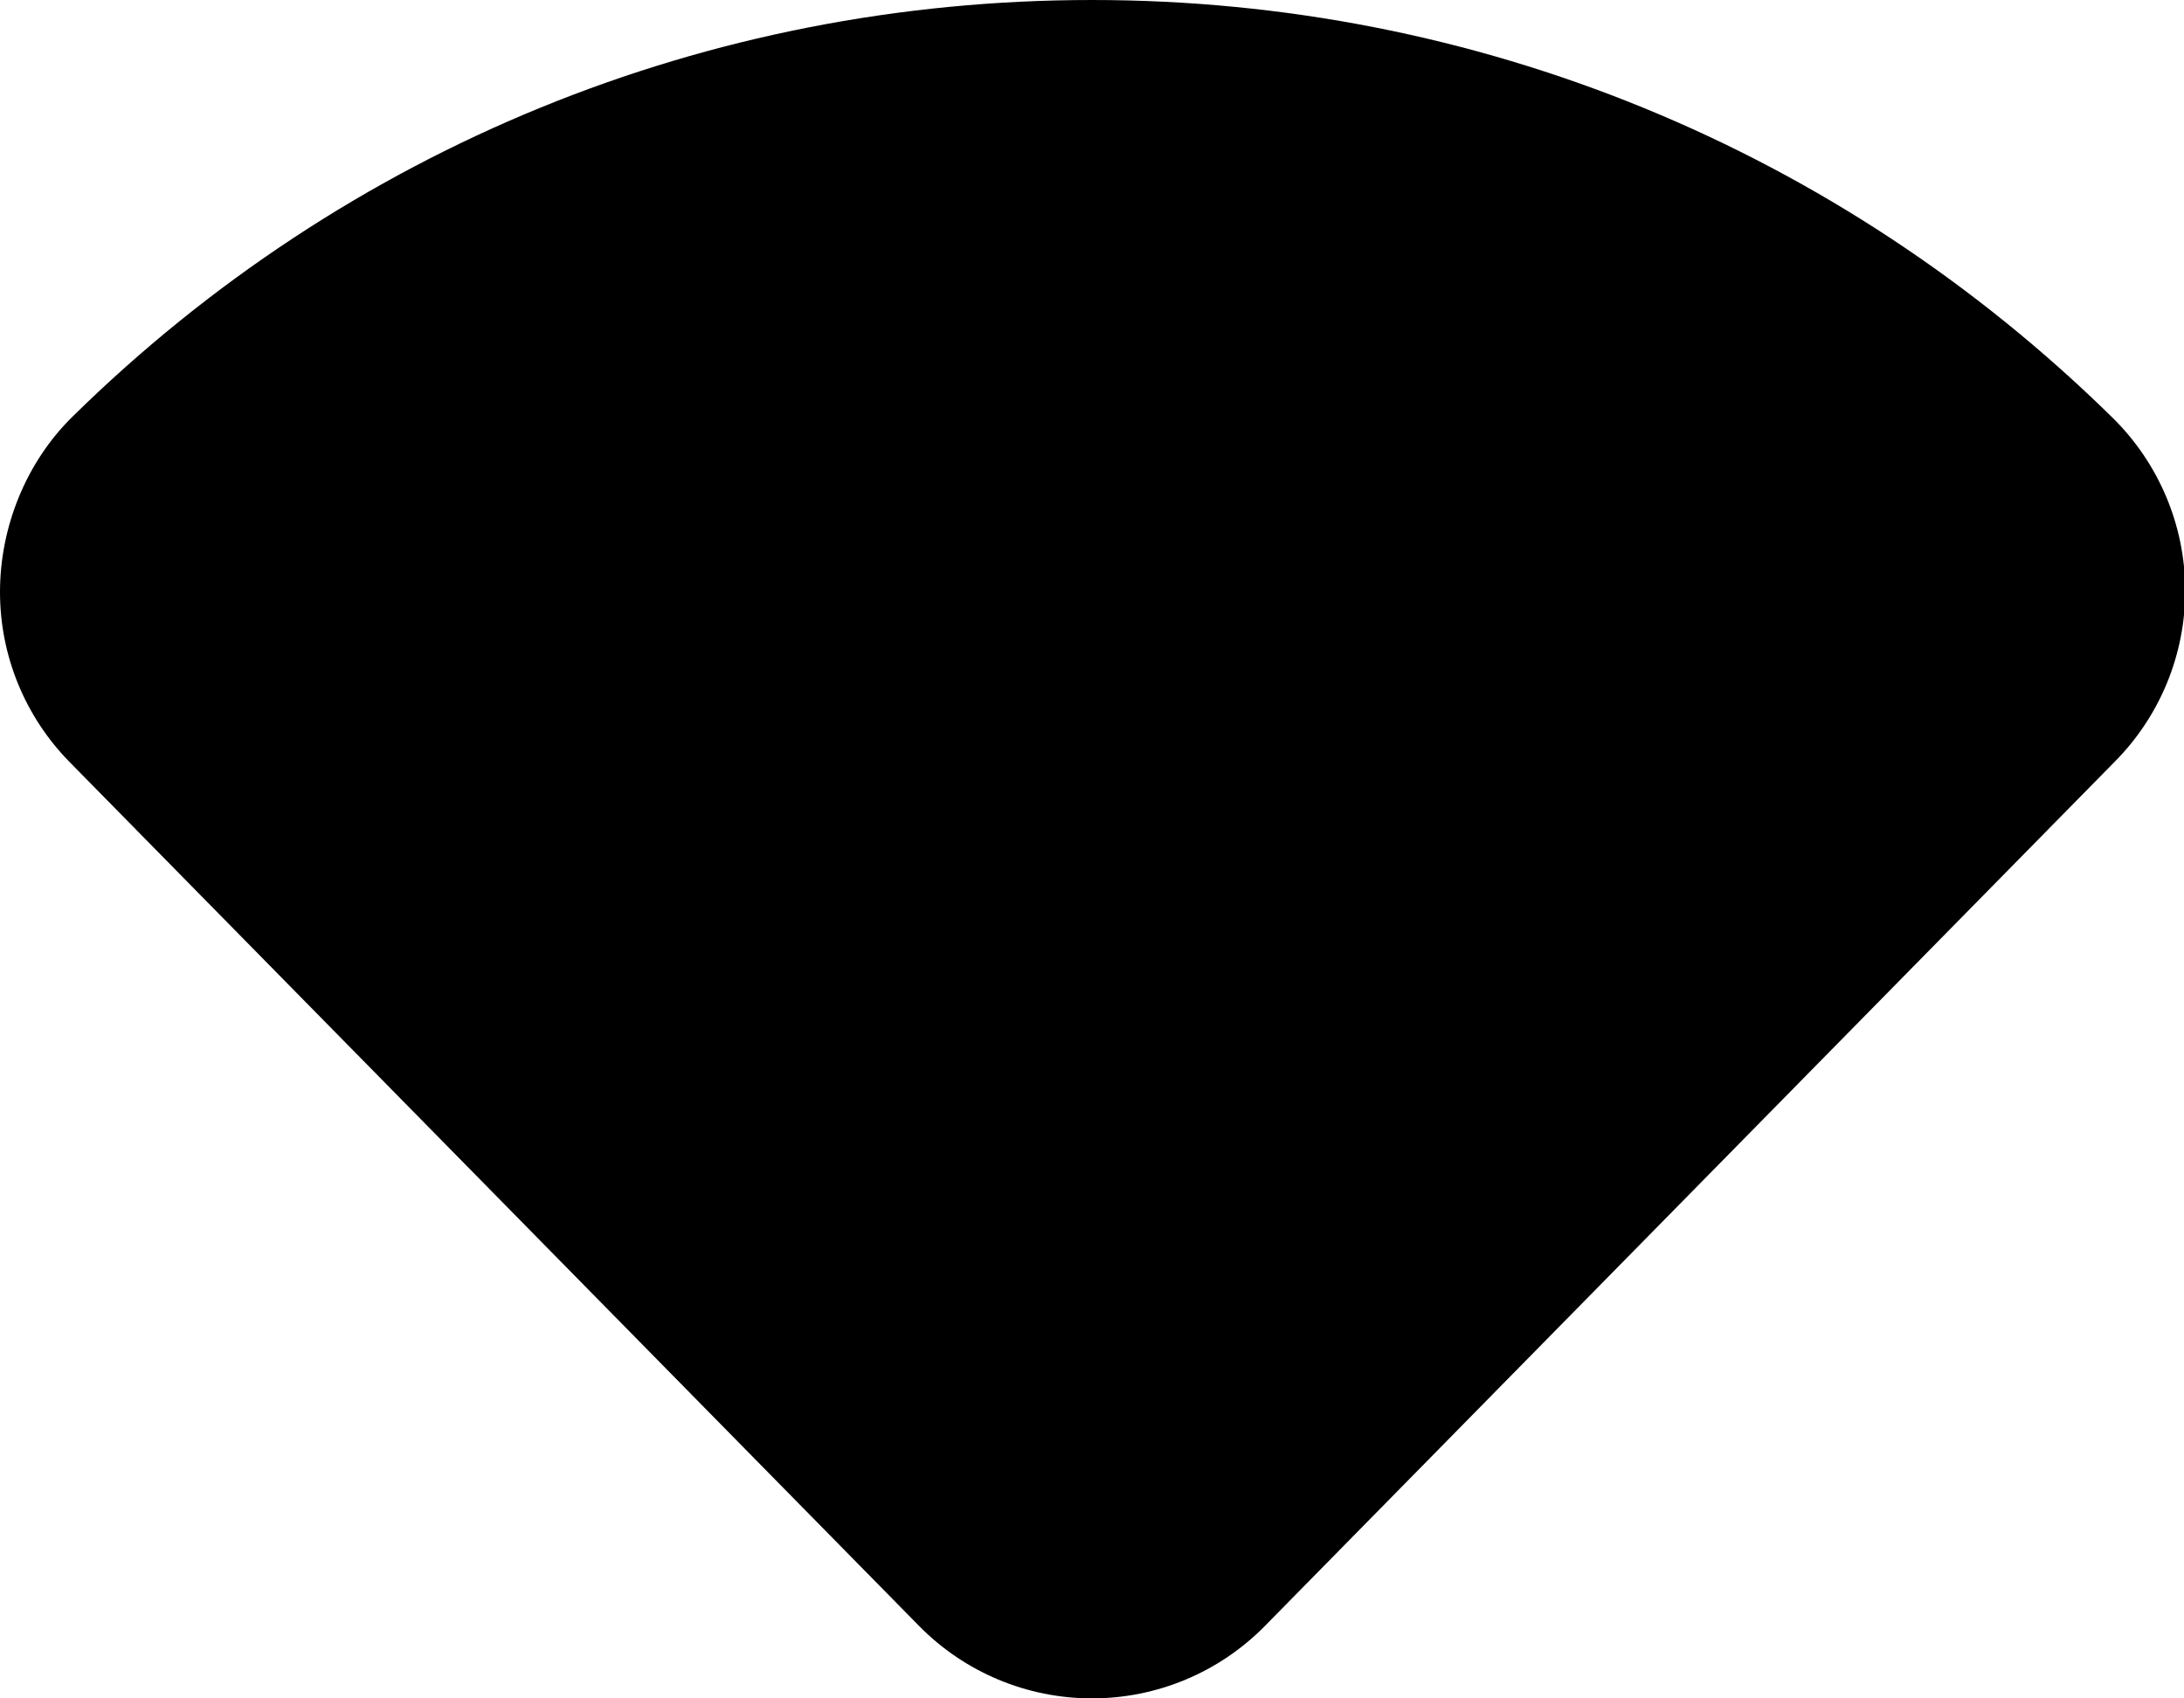 <?xml version="1.0" encoding="iso-8859-1"?>
<!-- Generator: Adobe Illustrator 22.1.0, SVG Export Plug-In . SVG Version: 6.00 Build 0)  -->
<svg version="1.1" id="Filled_3_" xmlns="http://www.w3.org/2000/svg" xmlns:xlink="http://www.w3.org/1999/xlink" x="0px" y="0px"
	 viewBox="0 0 18 14" style="enable-background:new 0 0 18 14;" xml:space="preserve">
<path d="M17.412,3.444C15.153,1.223,12.166,0,9,0C5.833,0,2.85,1.22,0.598,3.434C0.215,3.81,0,4.344,0,4.88
	c0,0.526,0.207,1.03,0.576,1.404l7,7.12C7.952,13.786,8.465,14,9,14s1.048-0.214,1.424-0.596l7-7.12
	c0.377-0.377,0.588-0.889,0.586-1.422S17.792,3.818,17.412,3.444z"/>
</svg>
